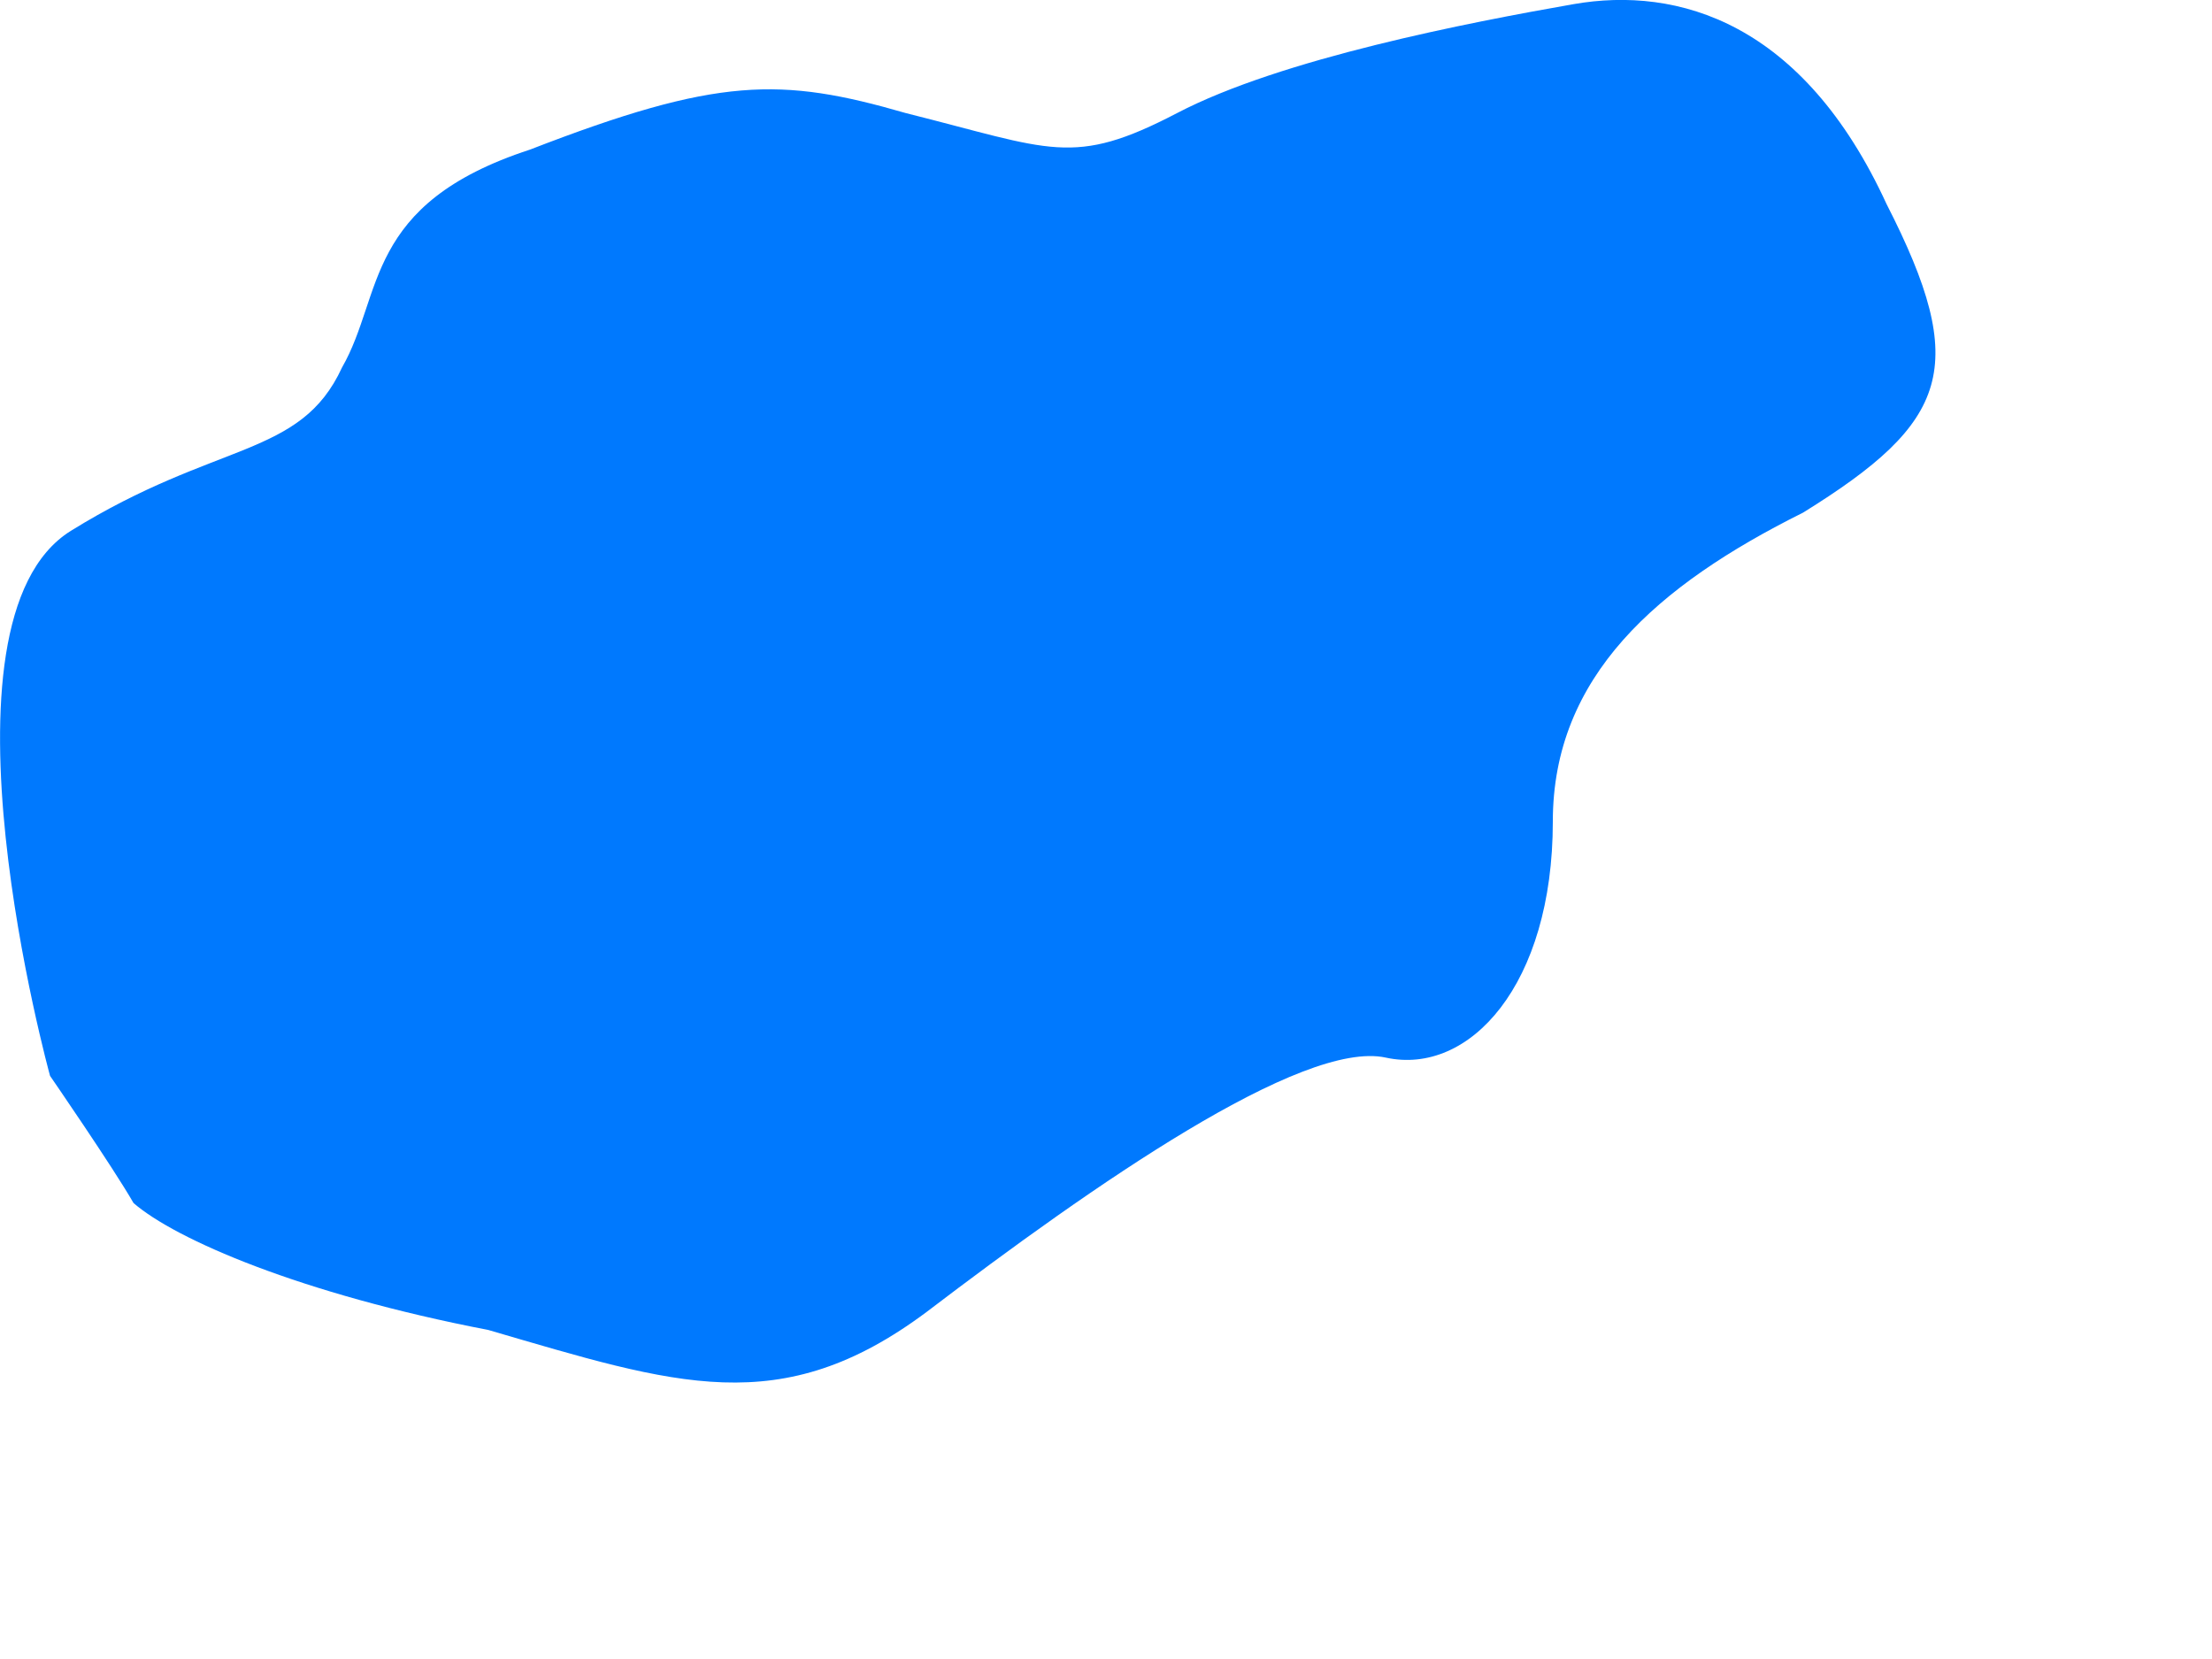 ﻿<?xml version="1.0" encoding="utf-8"?>
<svg version="1.1" xmlns:xlink="http://www.w3.org/1999/xlink" width="8px" height="6px" xmlns="http://www.w3.org/2000/svg">
  <g transform="matrix(1 0 0 1 -423 -319 )">
    <path d="M 0.181 3.891  C 0.181 3.891  -0.272 2.249  0.256 1.92  C 0.785 1.592  1.086 1.657  1.237 1.329  C 1.388 1.066  1.313 0.738  1.917 0.541  C 2.596 0.278  2.823 0.278  3.276 0.409  C 3.804 0.541  3.879 0.606  4.257 0.409  C 4.634 0.212  5.314 0.081  5.691 0.015  C 6.069 -0.051  6.521 0.081  6.823 0.738  C 7.125 1.329  7.05 1.526  6.521 1.854  C 5.993 2.117  5.616 2.446  5.616 2.971  C 5.616 3.562  5.314 3.891  5.012 3.825  C 4.71 3.759  3.955 4.285  3.351 4.745  C 2.823 5.139  2.445 5.008  1.766 4.81  C 1.086 4.679  0.634 4.482  0.483 4.351  C 0.407 4.219  0.181 3.891  0.181 3.891  Z " fill-rule="nonzero" fill="#0079fe" stroke="none" transform="matrix(1 0 0 1 423 319 )" />
  </g>
</svg>
